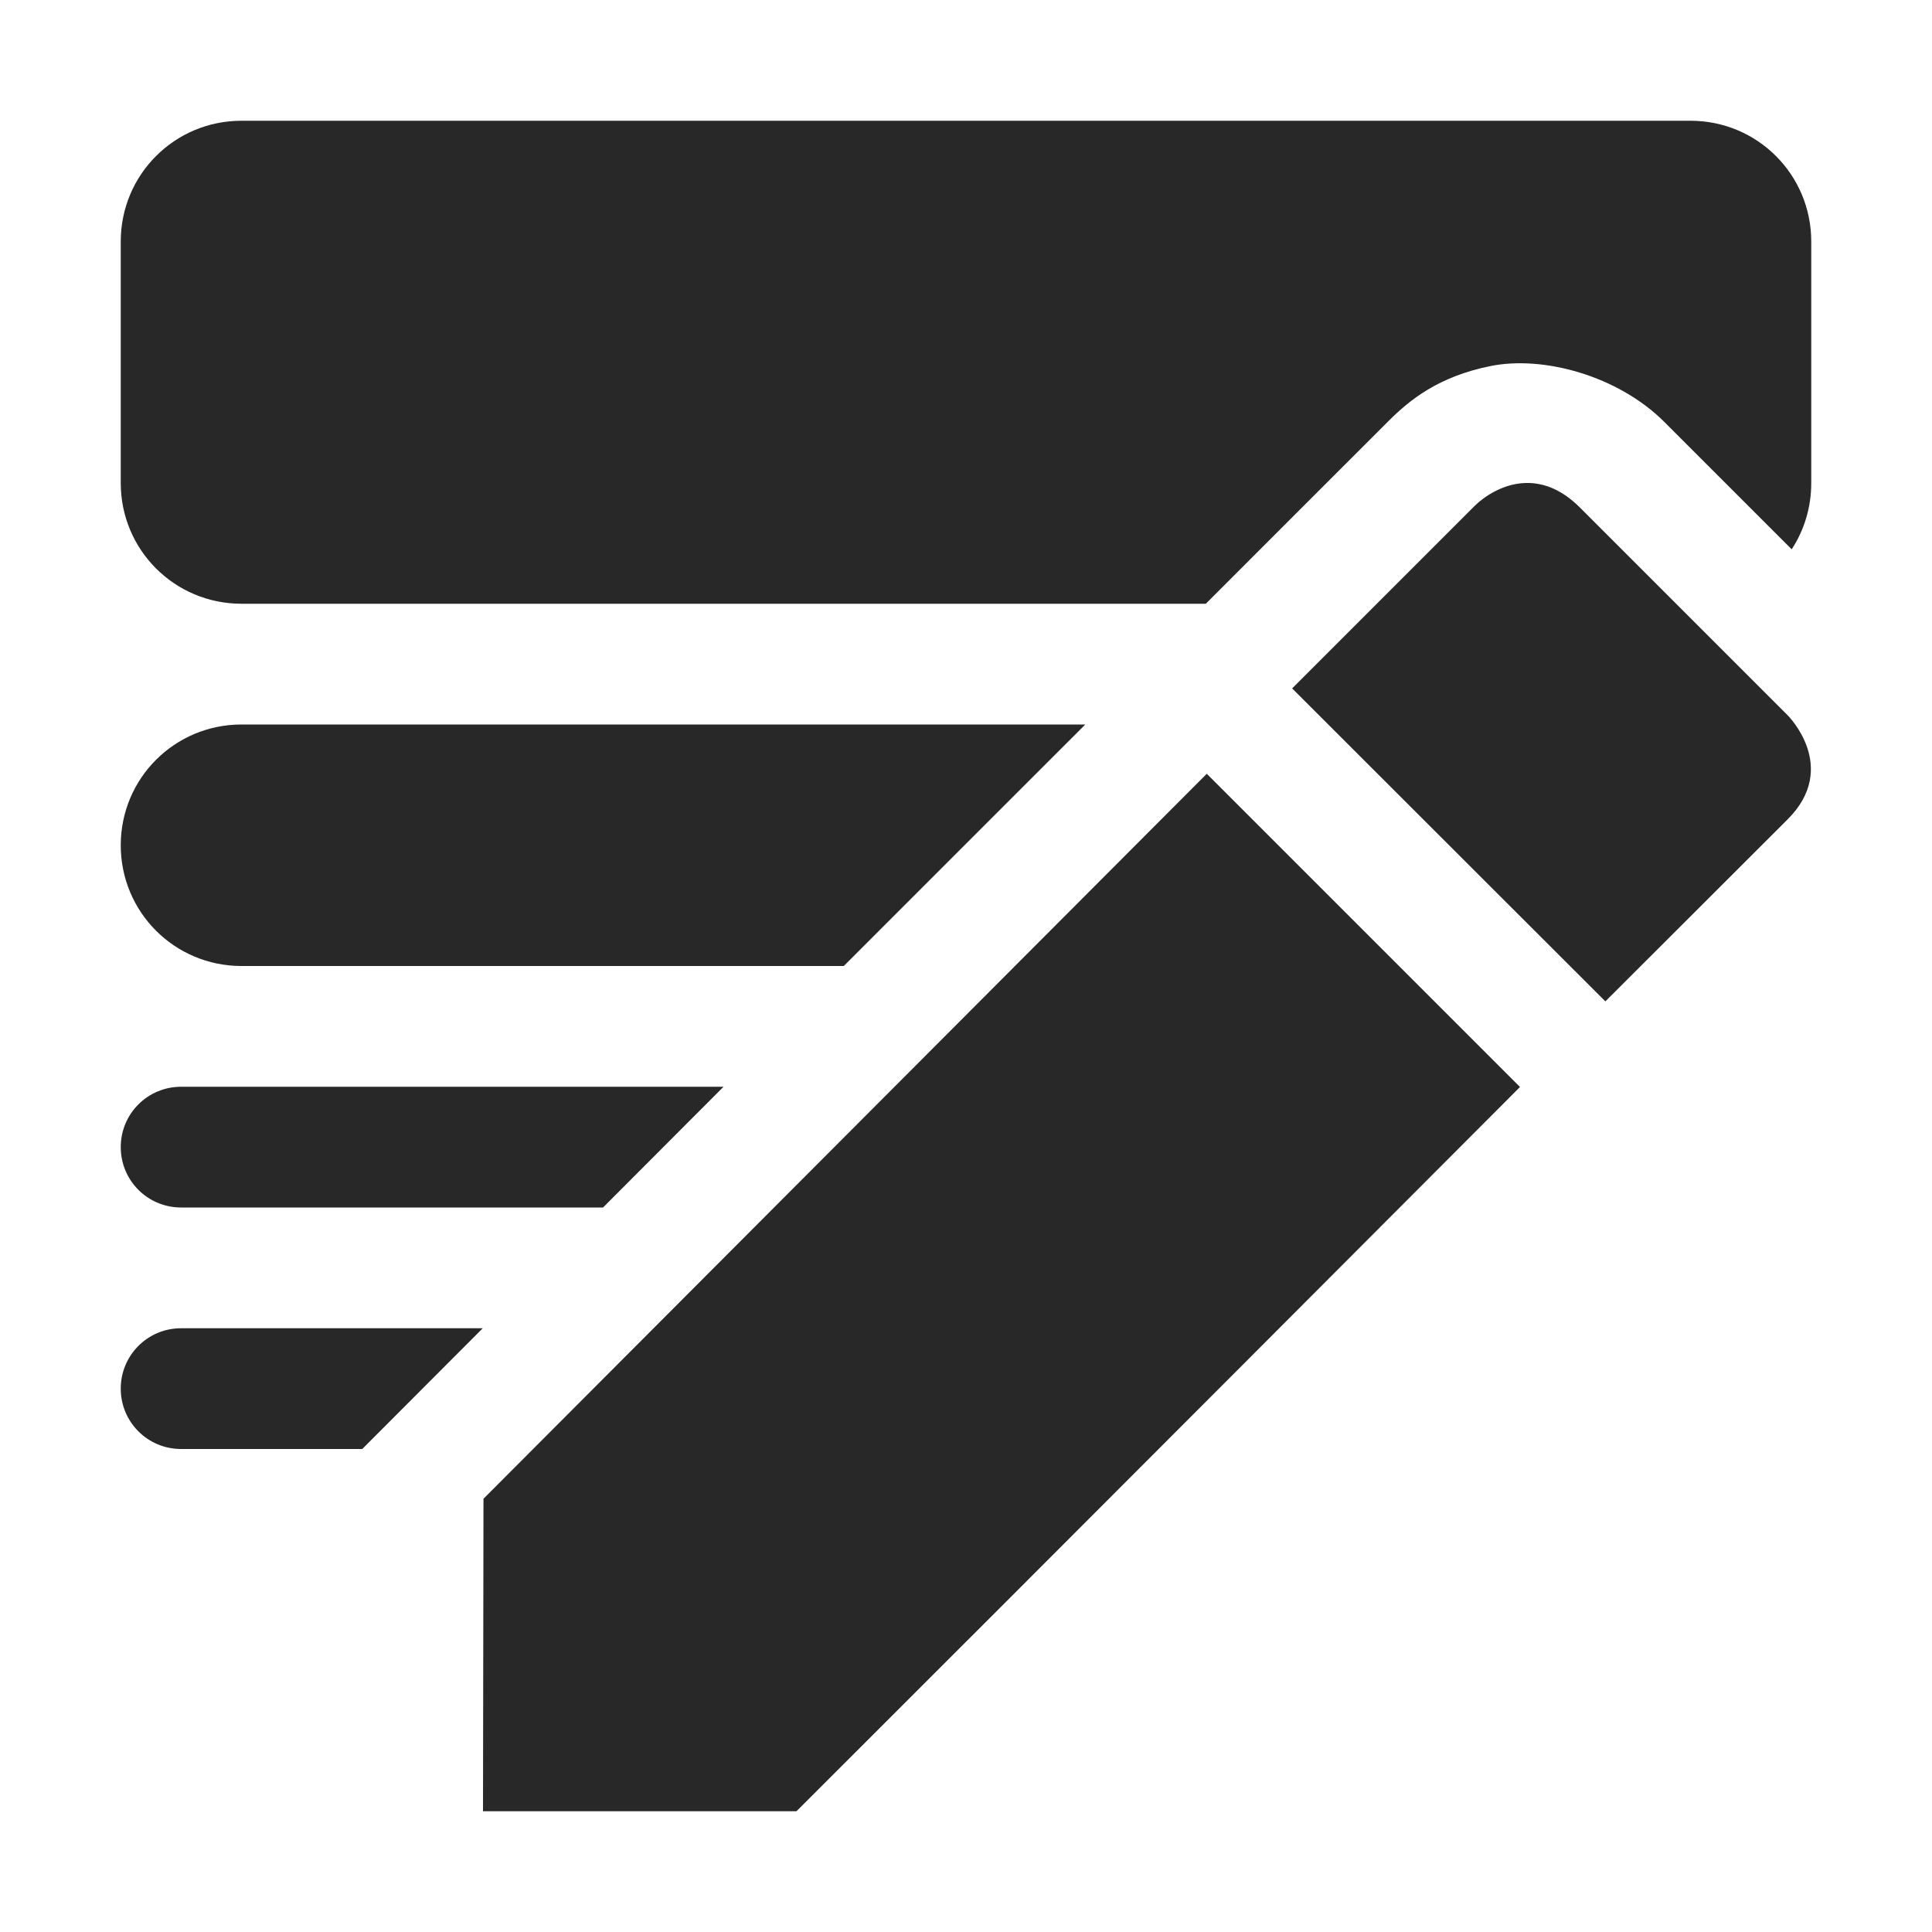 <svg width="16" height="16" version="1.1" xmlns="http://www.w3.org/2000/svg">
  <defs>
    <style id="current-color-scheme" type="text/css">.ColorScheme-Text { color:#282828; } .ColorScheme-Highlight { color:#458588; }</style>
  </defs>
  <path class="ColorScheme-Text" d="m2 1c-0.554 0-1 0.446-1 1v2c0 0.554 0.446 1 1 1h7.986c0.504-0.504 1.007-1.008 1.512-1.512 0.174-0.174 0.413-0.37 0.848-0.457 0.435-0.087 1.05 0.079 1.435 0.461l1.057 1.057c0.103-0.157 0.162-0.346 0.162-0.549v-2c0-0.554-0.446-1-1-1zm10.668 3c-0.213-0.008-0.385 0.119-0.459 0.193l-1.508 1.508 2.594 2.592 1.51-1.508c0.432-0.432-6e-6 -0.861 0-0.861l-1.723-1.723c-0.144-0.143-0.286-0.196-0.414-0.201zm-10.668 2c-0.554 0-1 0.446-1 1s0.446 1 1 1h4.988c0.666-0.668 1.334-1.333 2-2zm7.994 0.408-5.99 6.004-0.004 2.588h2.596c2-1.996 5.992-5.998 5.992-5.998zm-8.494 2.592c-0.277 0-0.5 0.223-0.5 0.5s0.223 0.5 0.5 0.5h3.494c0.332-0.333 0.666-0.667 0.998-1zm0 2c-0.277 0-0.5 0.223-0.5 0.5s0.223 0.5 0.5 0.5h1.5c0.333-0.333 0.665-0.667 0.998-1z" fill="currentColor"/>
</svg>
